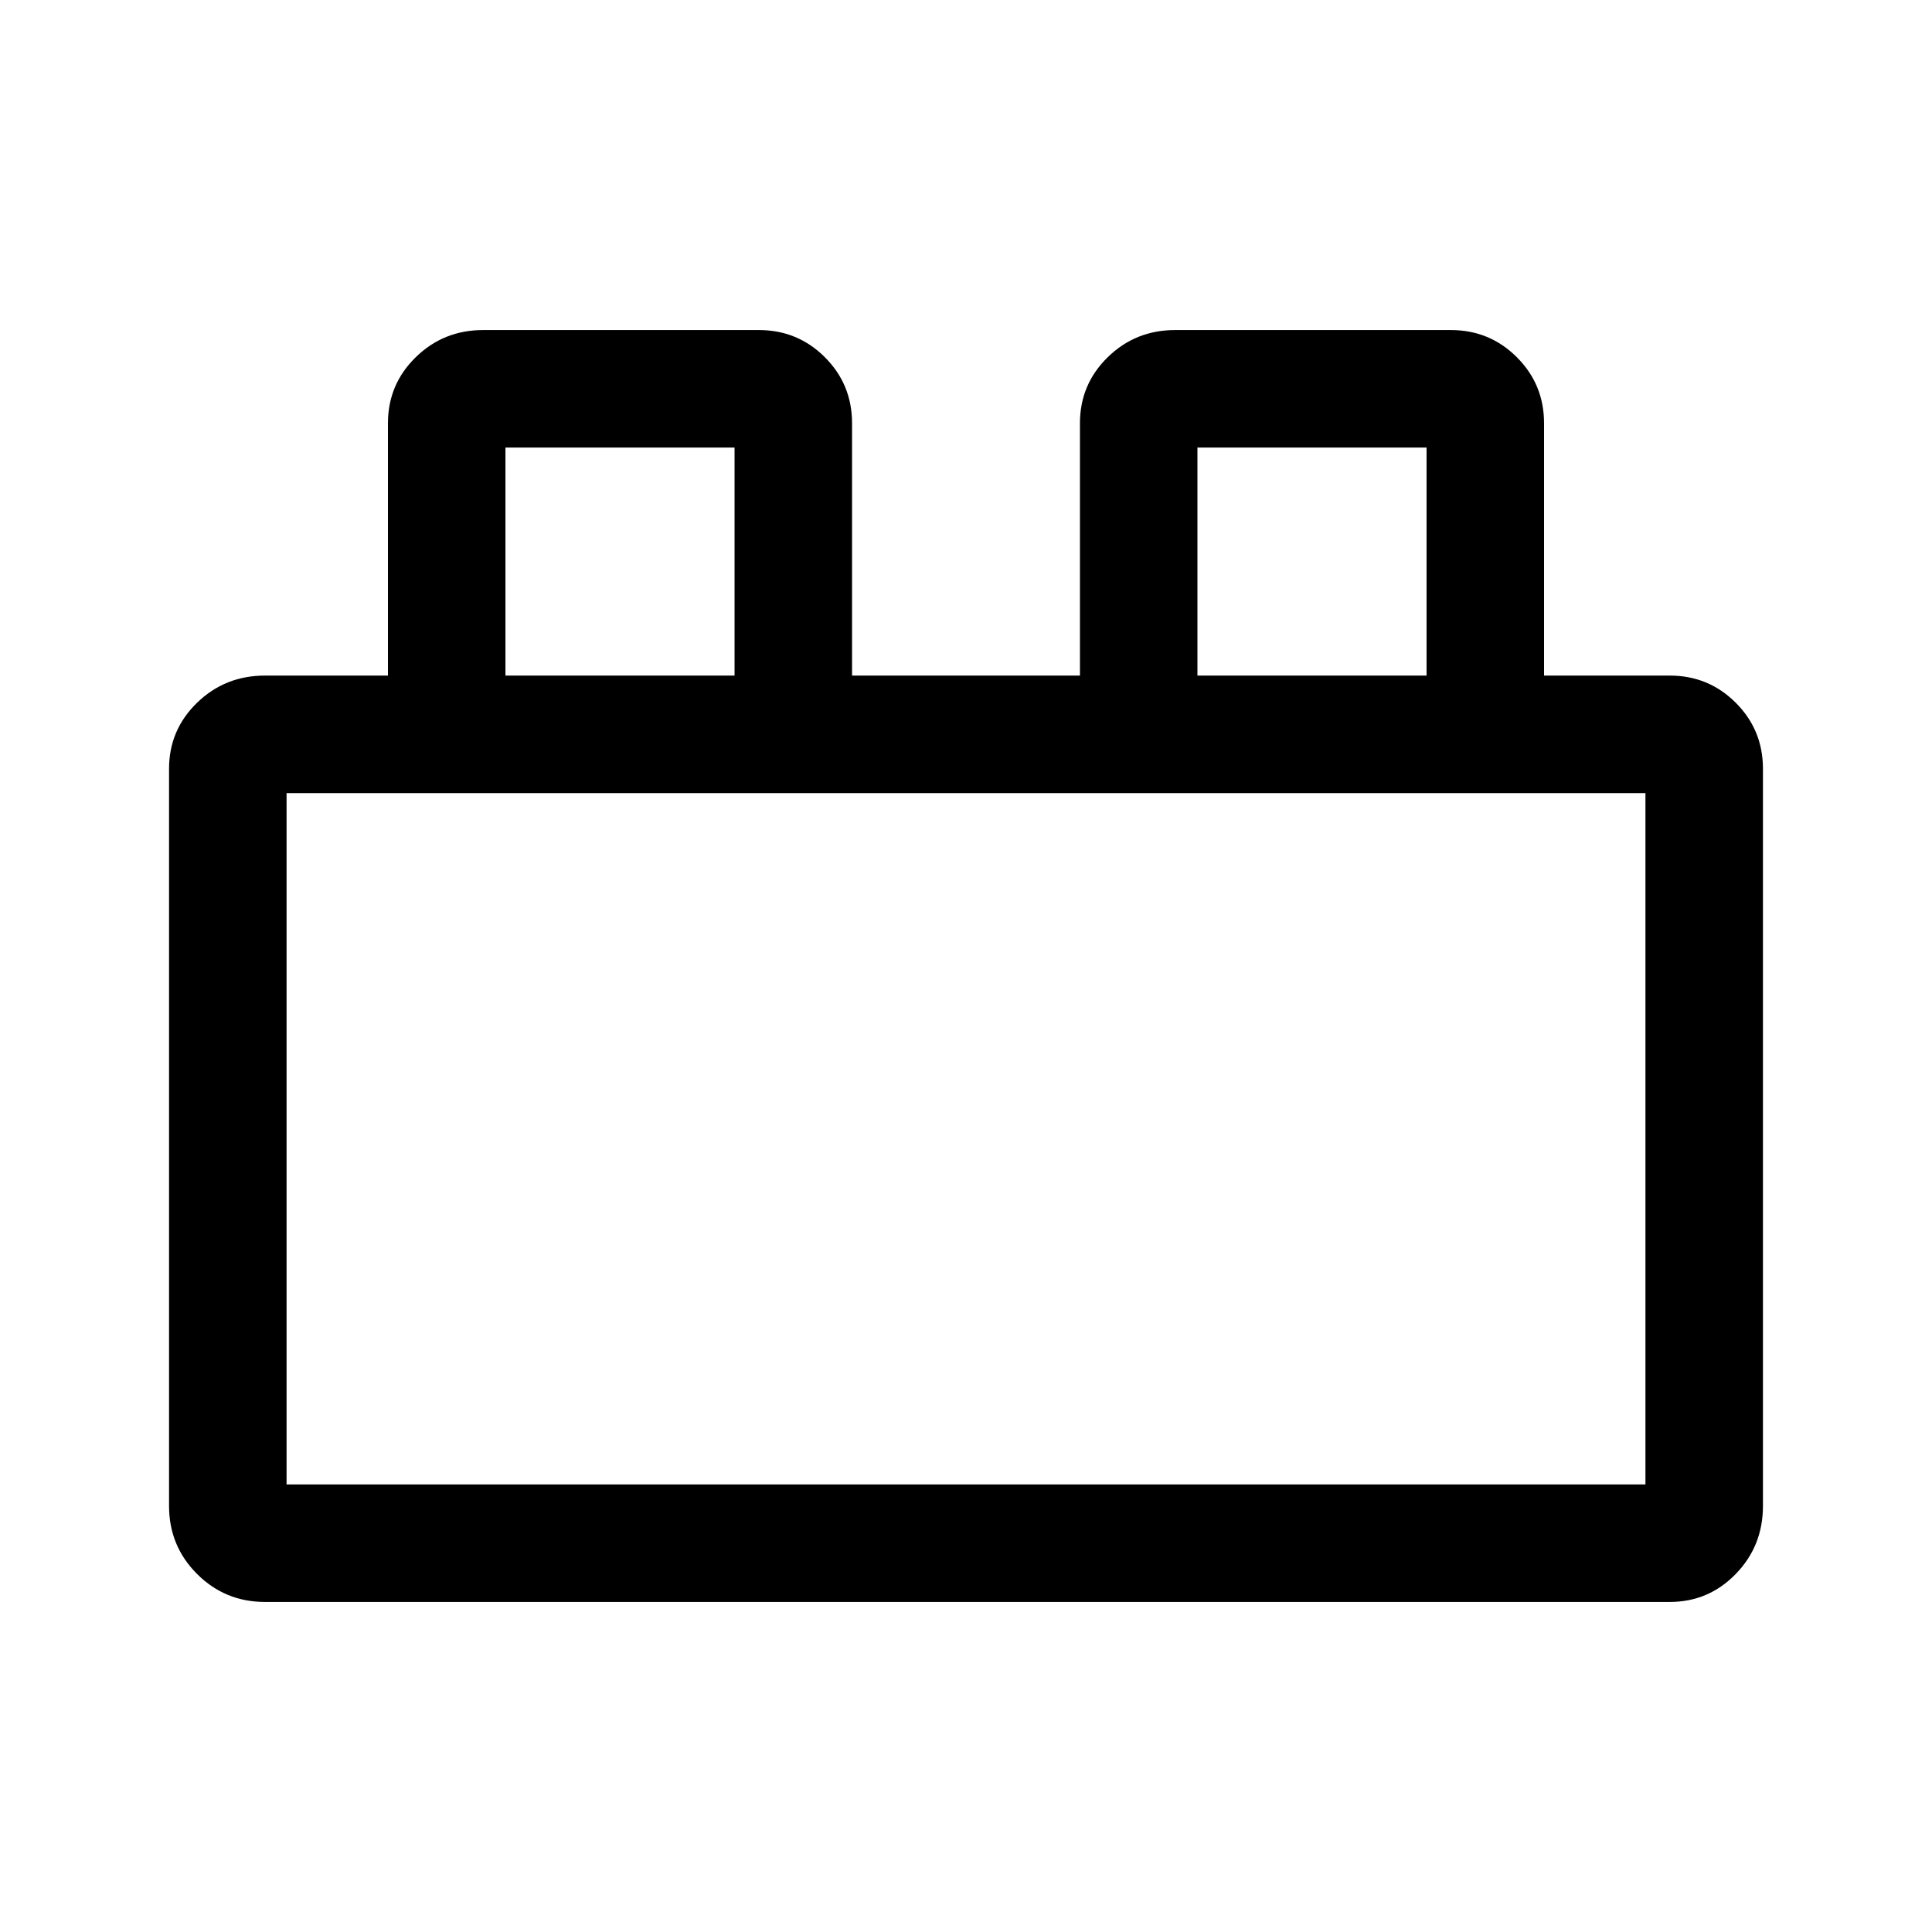 <svg xmlns="http://www.w3.org/2000/svg" height="48" viewBox="0 -960 960 960" width="48"><path d="M84-211.69V-578q0-19.29 13.91-32.8 13.91-13.51 33.78-13.51h61.08v-125.38q0-19.3 13.8-32.8Q220.37-796 240.08-796h137q19.29 0 32.8 13.51 13.5 13.5 13.5 32.8v125.38h113.24v-125.38q0-19.3 13.79-32.8Q564.21-796 583.92-796h137q19.3 0 32.8 13.51 13.51 13.5 13.51 32.8v125.38h62.46q19.3 0 32.8 13.51Q876-597.29 876-578v366.31q0 19.87-13.51 33.78-13.5 13.91-32.8 13.91h-698q-19.87 0-33.78-13.91T84-211.69Zm58.39-10.7h675.22v-343.53H142.39v343.53Zm108.76-401.92H365v-113.3H251.15v113.3Zm343.85 0h113.85v-113.3H595v113.3ZM142.39-222.39h675.22-675.22Zm108.76-401.92H365 251.15Zm343.85 0h113.85H595Z"/></svg>